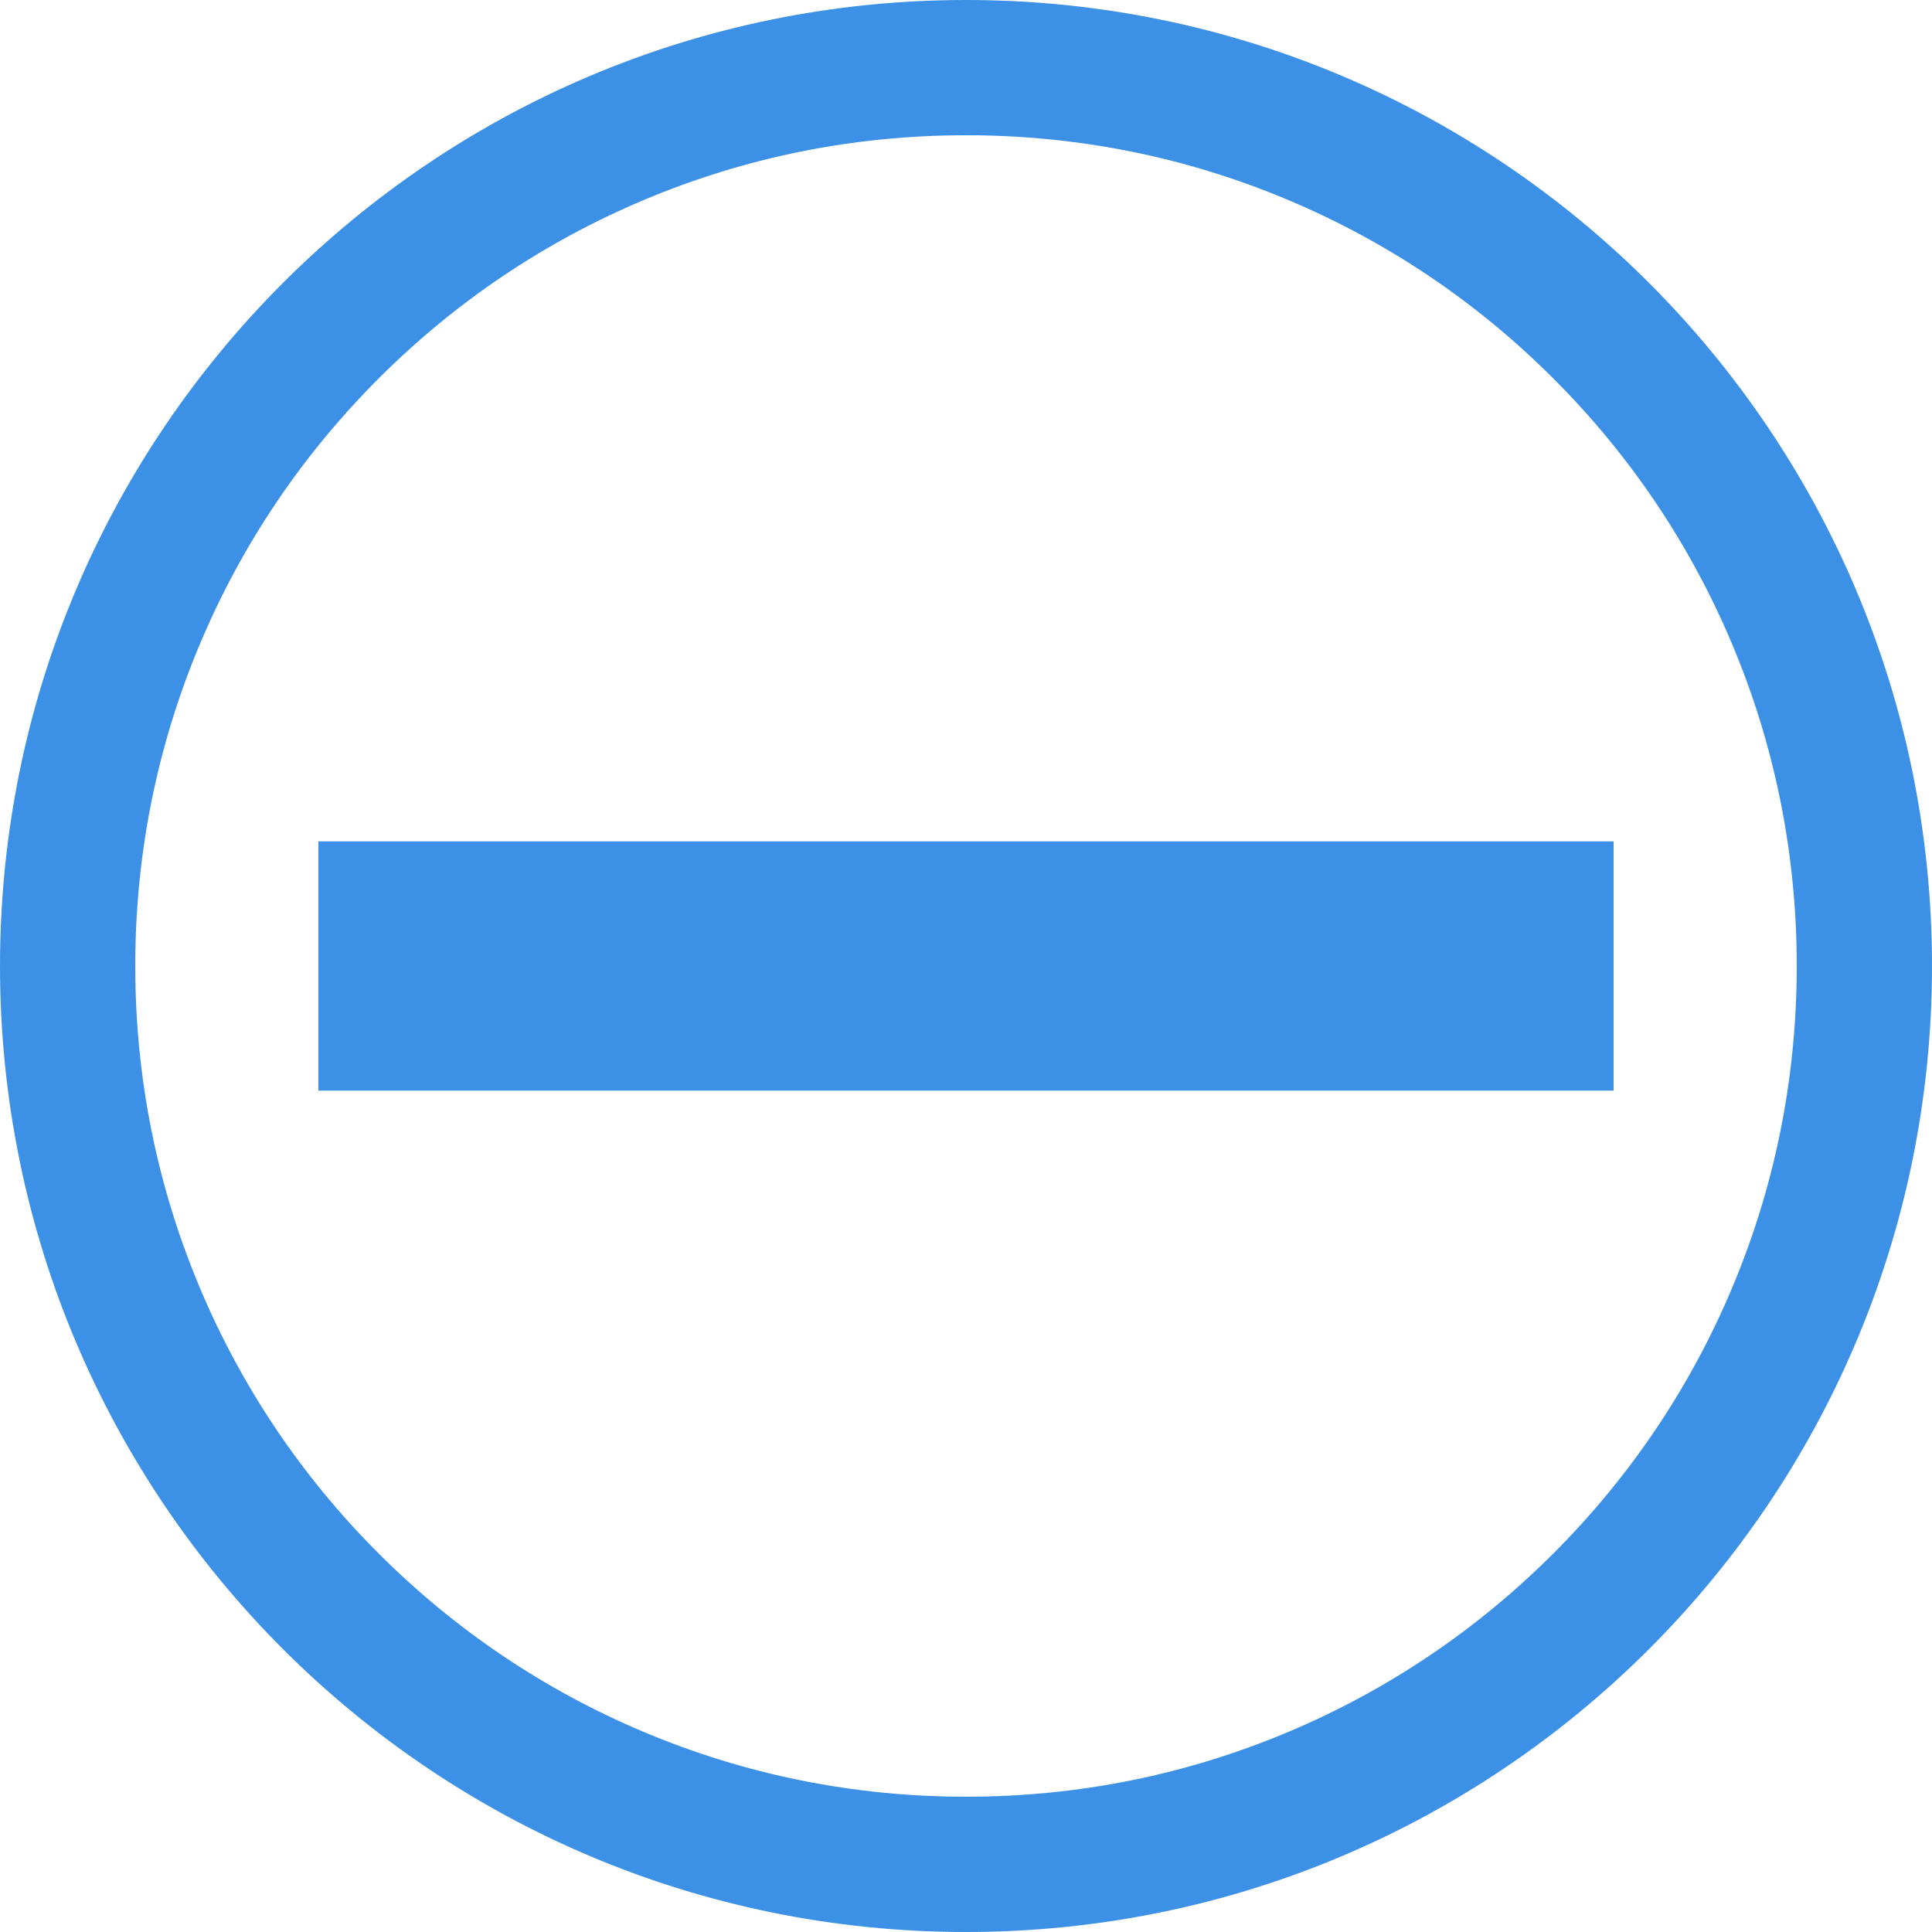 <?xml version="1.0" encoding="UTF-8"?><svg id="Layer_1" xmlns="http://www.w3.org/2000/svg" viewBox="0 0 1000 1000"><defs><style>.cls-1{fill:none;stroke:#3c91e6;stroke-miterlimit:10;stroke-width:129px;}.cls-2{fill:#3c91e6;}</style></defs><path class="cls-2" d="m500,70c58.08,0,114.39,11.36,167.35,33.76,51.2,21.65,97.19,52.67,136.7,92.18s70.53,85.51,92.18,136.7c22.4,52.97,33.76,109.27,33.76,167.35s-11.36,114.39-33.76,167.35c-21.65,51.2-52.67,97.19-92.18,136.7s-85.51,70.53-136.7,92.18c-52.97,22.4-109.27,33.76-167.35,33.76s-114.39-11.36-167.35-33.76c-51.2-21.65-97.19-52.67-136.7-92.18s-70.53-85.51-92.18-136.7c-22.4-52.97-33.76-109.27-33.76-167.35s11.36-114.39,33.76-167.35c21.65-51.2,52.67-97.19,92.18-136.7s85.51-70.53,136.7-92.18c52.97-22.4,109.27-33.76,167.35-33.76M500,0C223.86,0,0,223.86,0,500s223.86,500,500,500,500-223.86,500-500S776.14,0,500,0h0Z"/><line class="cls-1" x1="835.21" y1="500" x2="164.79" y2="500"/></svg>